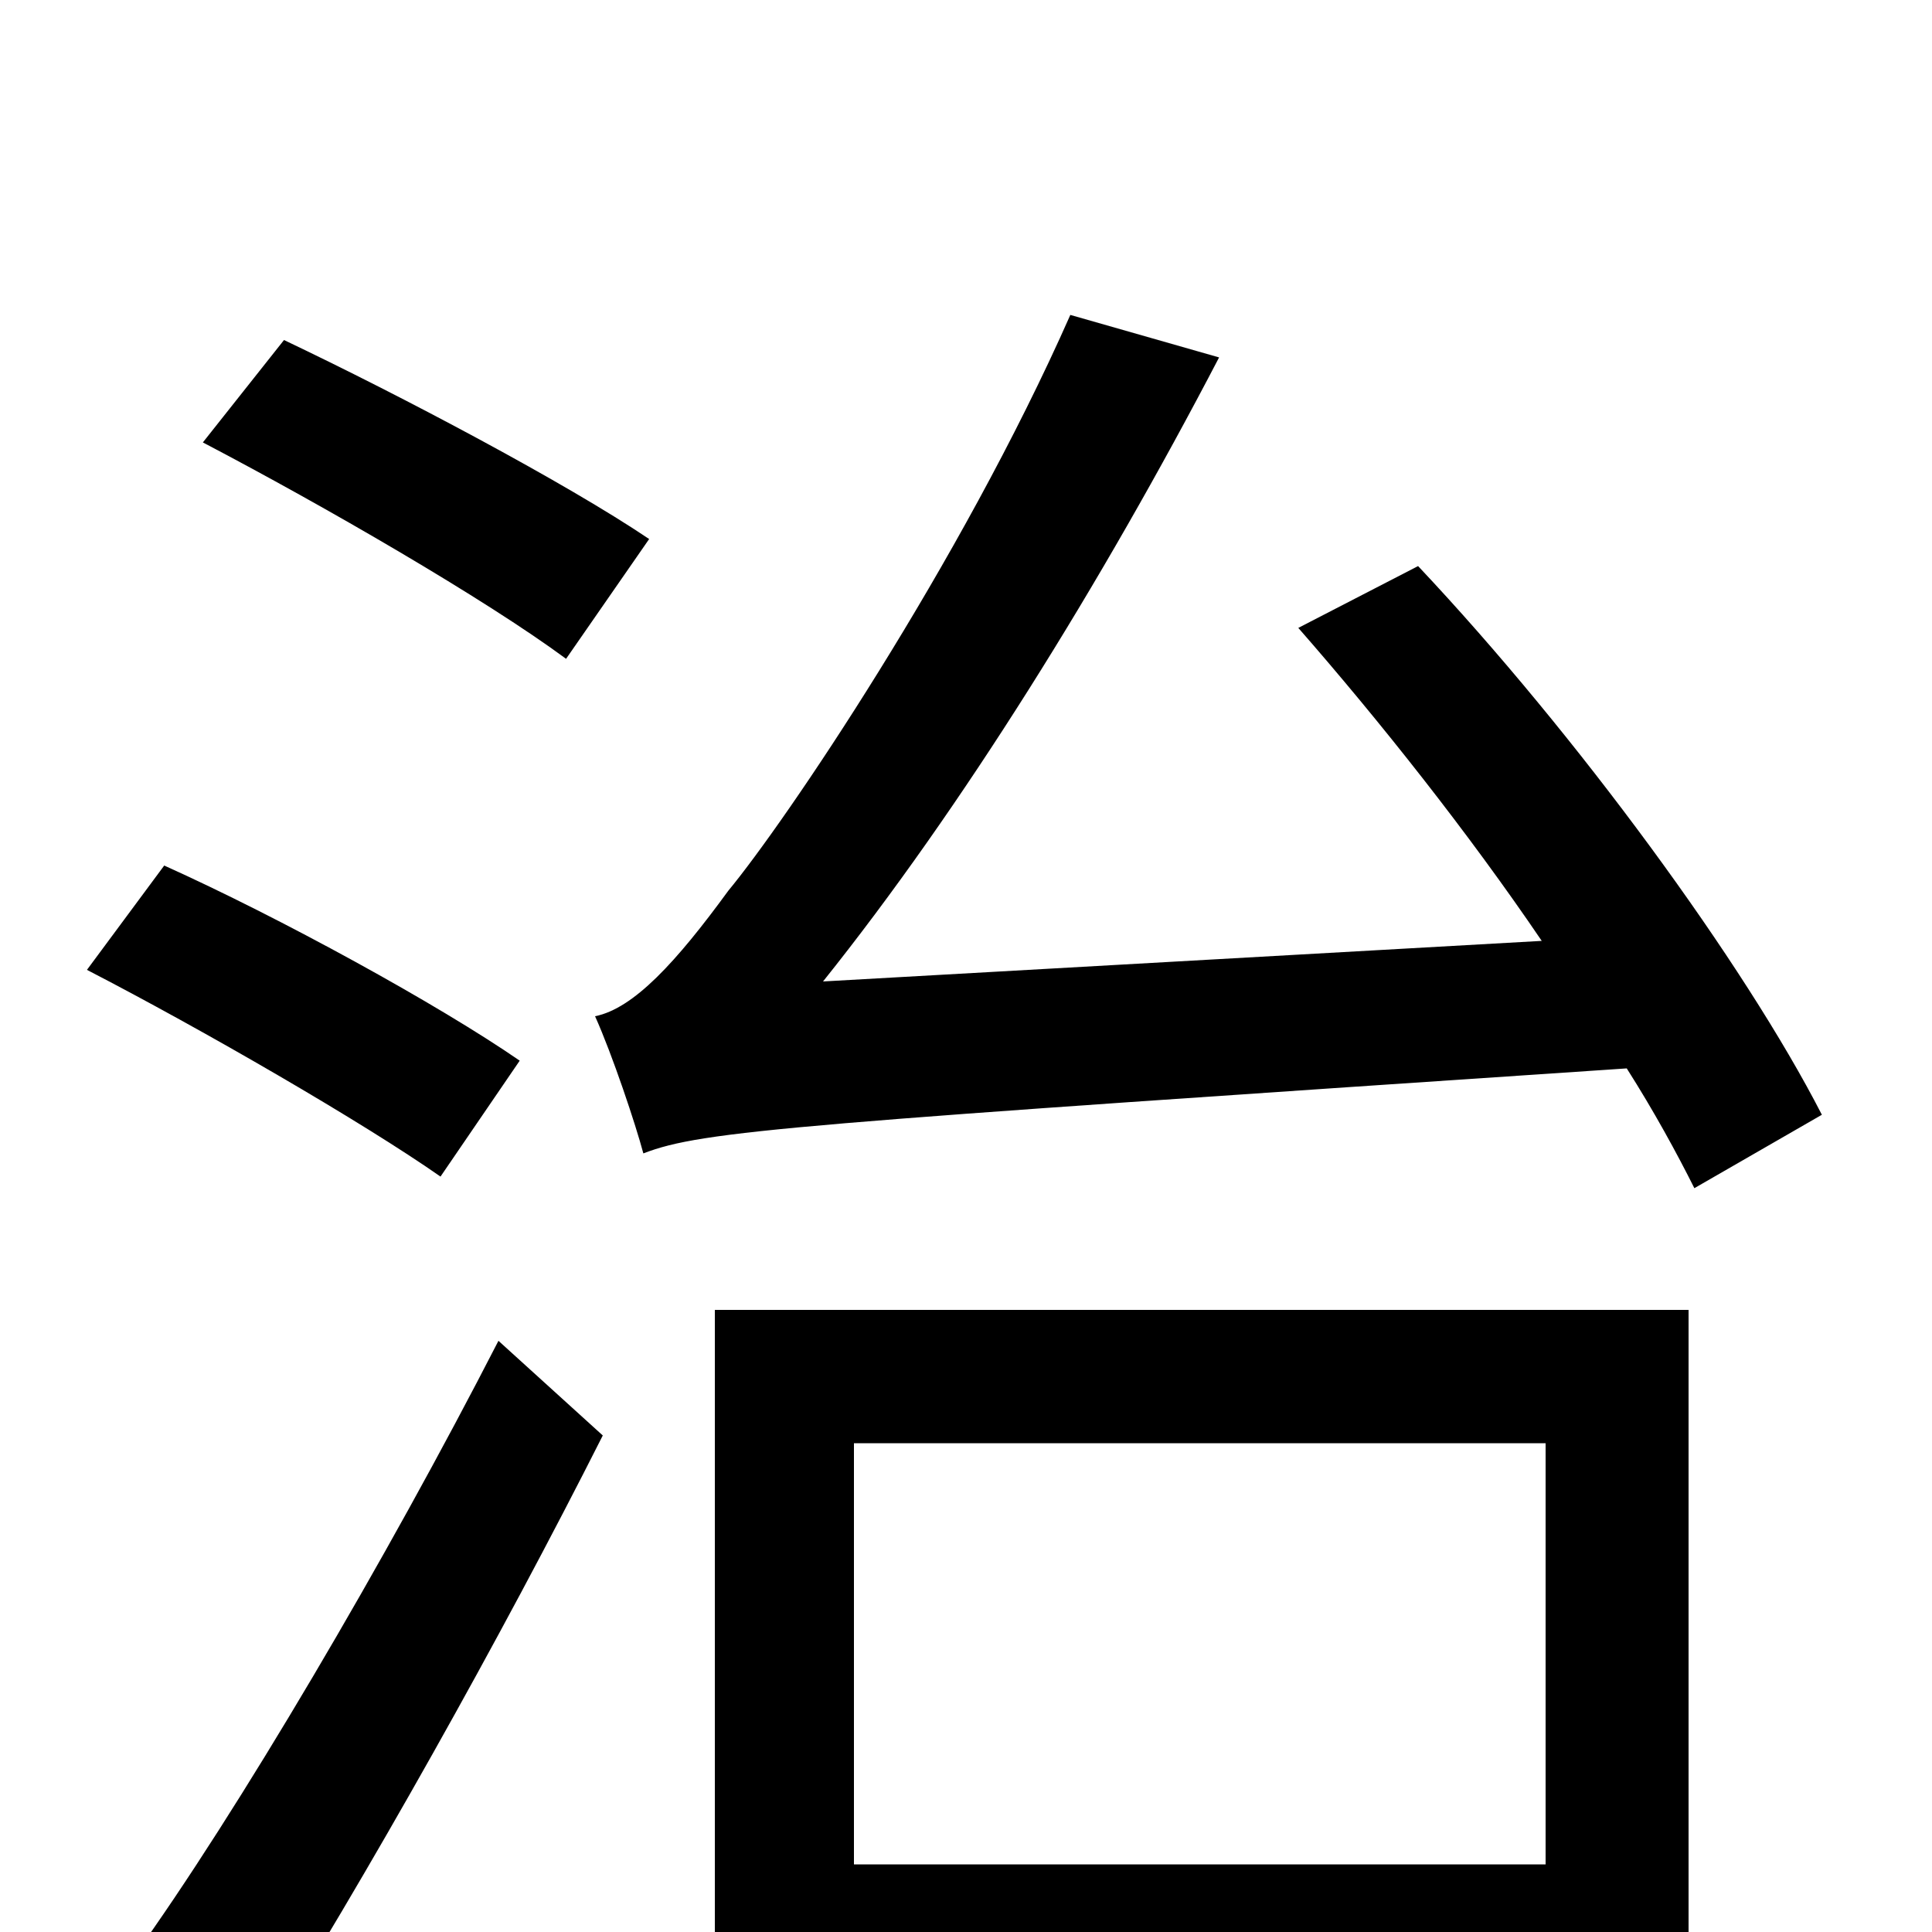 <svg xmlns="http://www.w3.org/2000/svg" viewBox="0 -1000 1000 1000">
	<path fill="#000000" d="M336 -721C293 -750 208 -795 147 -824L105 -771C168 -738 251 -690 293 -659ZM269 -451C227 -480 145 -525 85 -552L45 -498C105 -467 188 -419 228 -391ZM132 63C190 -29 259 -152 312 -257L258 -306C200 -193 123 -62 69 13ZM800 -253V-35H442V-253ZM370 78H442V34H800V75H874V-322H370ZM672 -675C714 -627 760 -569 798 -513L426 -492C498 -582 570 -698 631 -815L554 -837C497 -708 406 -574 377 -539C350 -502 328 -478 308 -474C317 -454 329 -418 333 -403C364 -415 411 -418 842 -447C856 -425 868 -403 877 -385L943 -423C903 -501 816 -620 734 -707Z"/>
</svg>